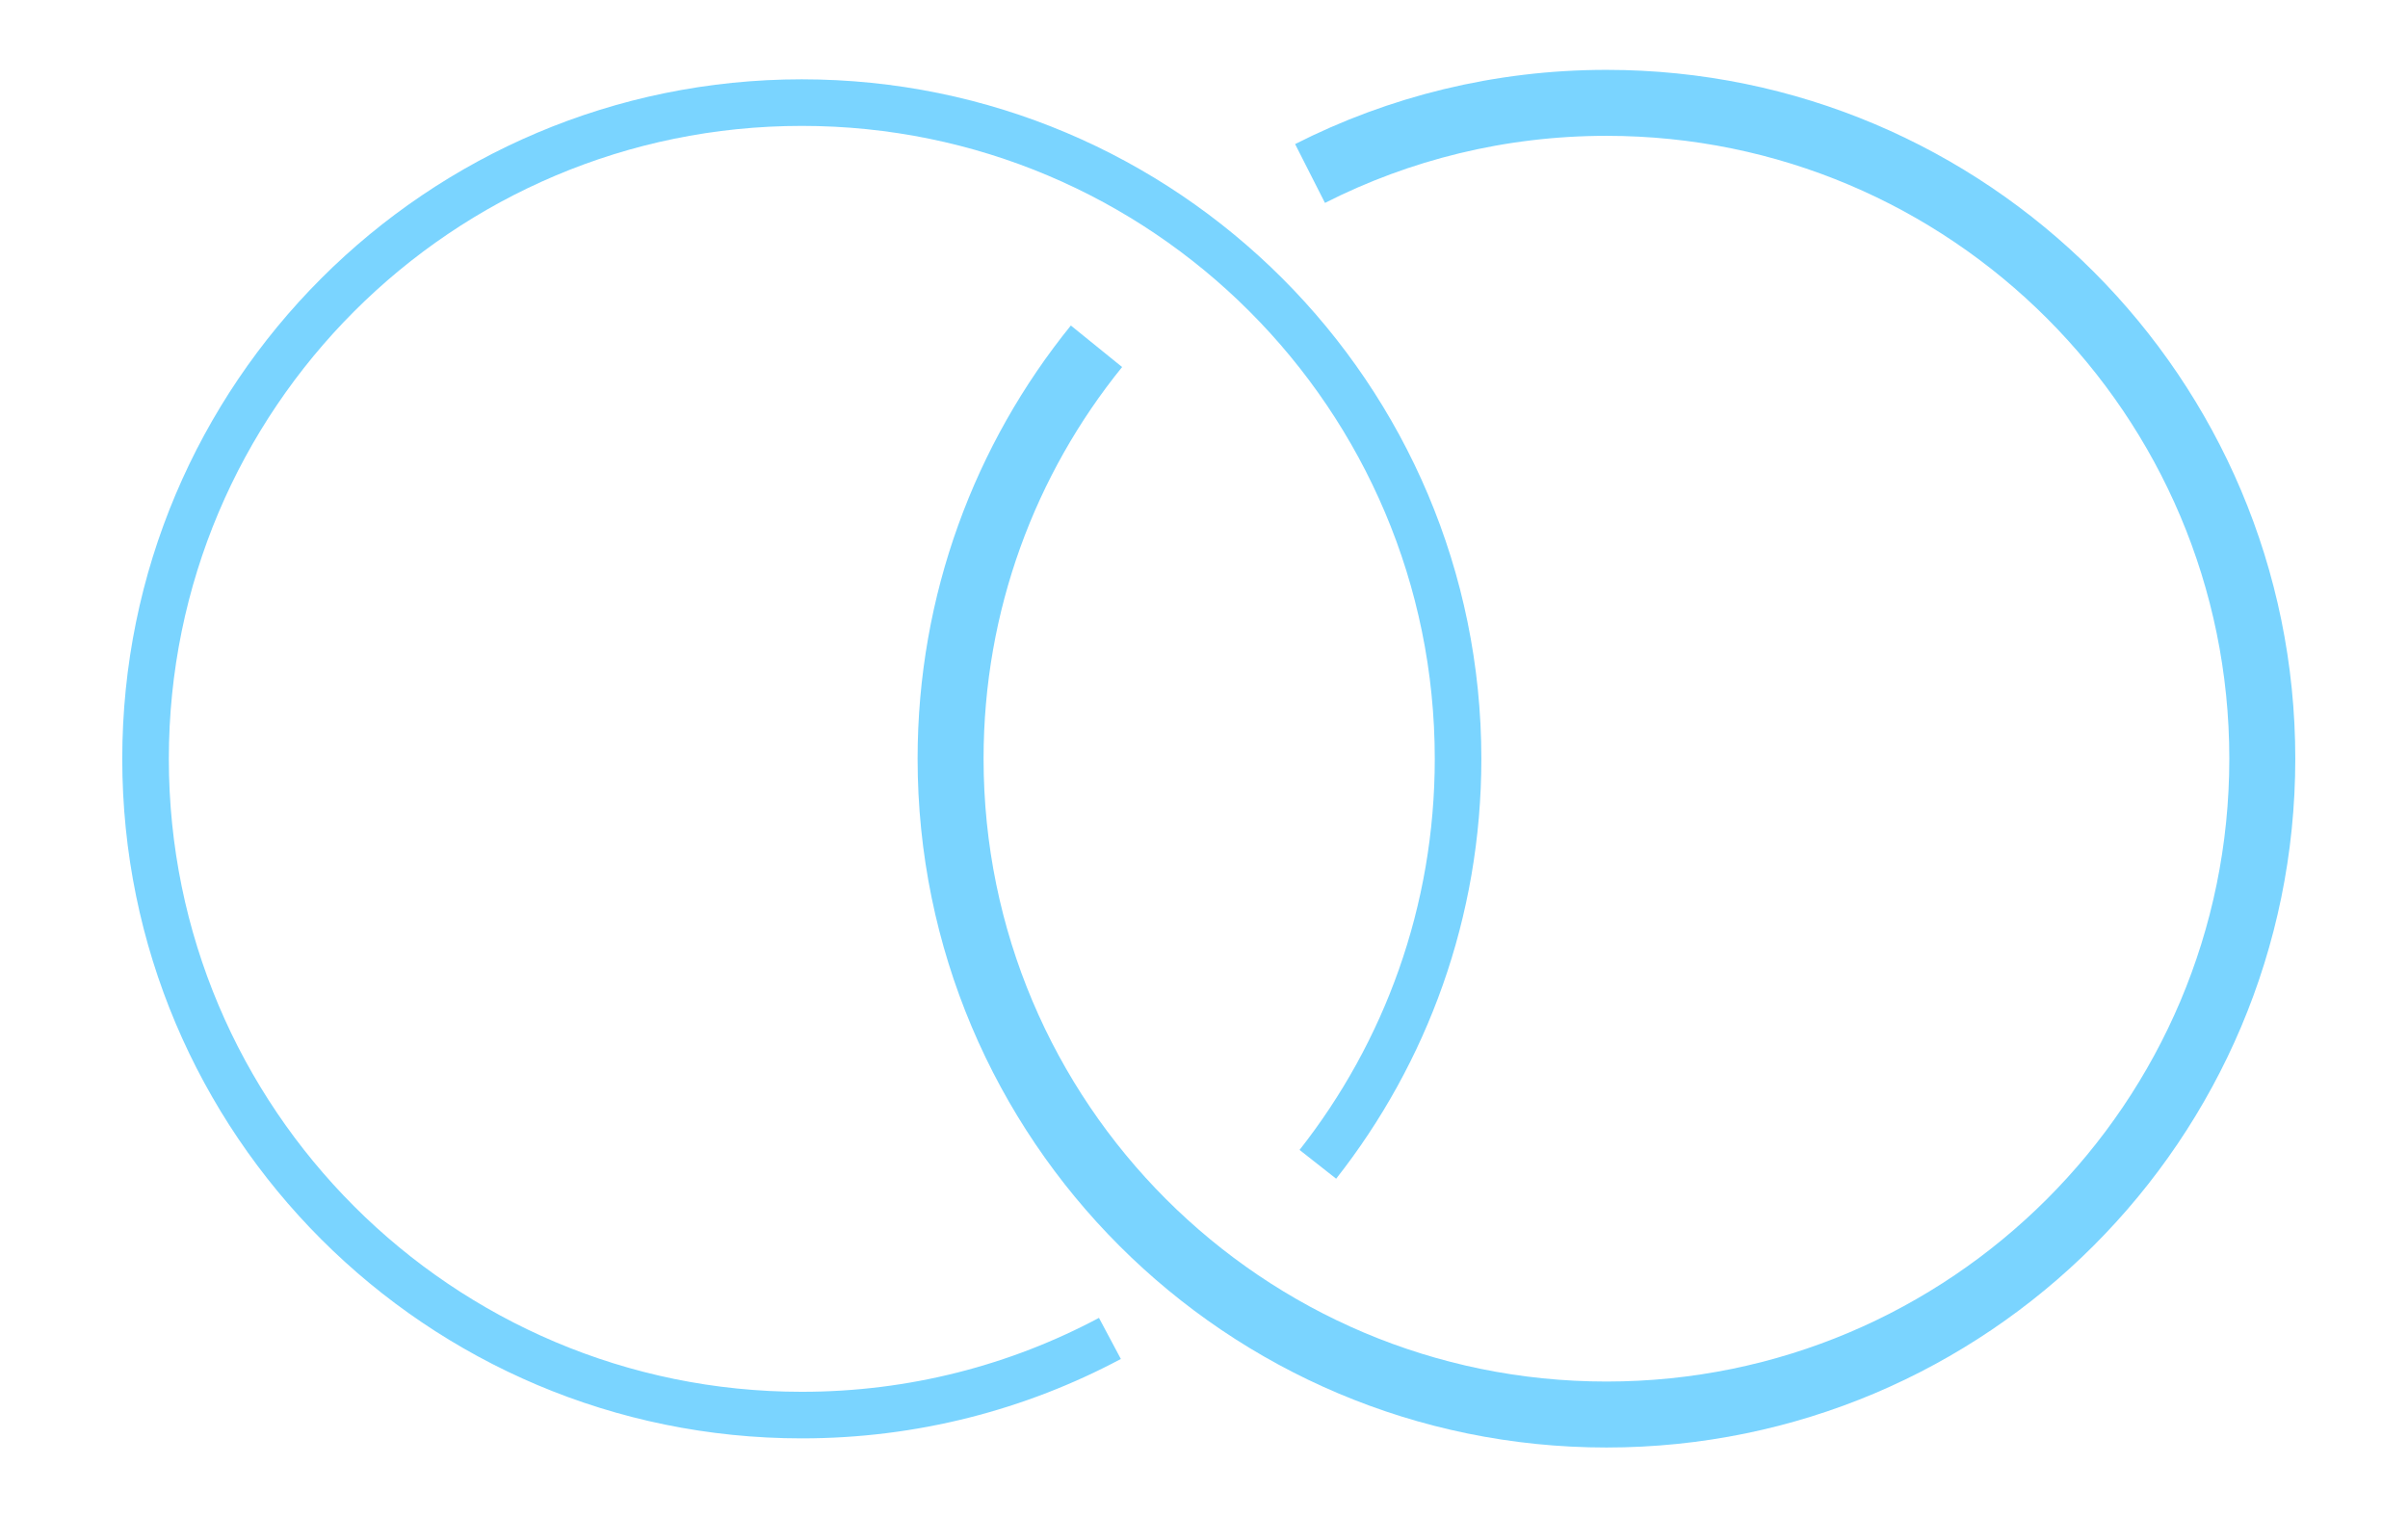 <?xml version="1.0" encoding="iso-8859-1"?>
<!-- Generator: Adobe Illustrator 17.1.0, SVG Export Plug-In . SVG Version: 6.00 Build 0)  -->
<!DOCTYPE svg PUBLIC "-//W3C//DTD SVG 1.1//EN" "http://www.w3.org/Graphics/SVG/1.1/DTD/svg11.dtd">
<svg version="1.1"
	 id="svg5314" xmlns:dc="http://purl.org/dc/elements/1.1/" xmlns:rdf="http://www.w3.org/1999/02/22-rdf-syntax-ns#" xmlns:svg="http://www.w3.org/2000/svg" xmlns:cc="http://creativecommons.org/ns#"
	 xmlns="http://www.w3.org/2000/svg" xmlns:xlink="http://www.w3.org/1999/xlink" x="0px" y="0px" viewBox="0 0 73.001 46"
	 style="enable-background:new 0 0 73.001 46;" xml:space="preserve">
<g id="layer1" transform="translate(-87.665,-144.499)">
	<g id="g4625" transform="matrix(0.353,0,0,-0.353,99.423,159.468)">
		<path id="path4627" style="fill:none;stroke:#7AD4FF;stroke-width:4;stroke-miterlimit:10;" d="M62.012-72.543
			c-7.89-4.204-16.898-6.584-26.461-6.584c-31.126,0-56.36,25.231-56.36,56.36c0,31.126,25.234,56.36,56.36,56.36
			c31.129,0,56.36-25.234,56.36-56.36c0-13.145-4.499-25.237-12.041-34.823"/>
	</g>
	<path id="path4631" style="fill:none;stroke:#7AD4FF;stroke-width:2;stroke-miterlimit:10;" d="M127.38,149.759
		c2.699-1.37,5.752-2.142,8.986-2.142c10.981,0,19.883,8.902,19.883,19.883c0,10.982-8.902,19.883-19.883,19.883
		c-10.982,0-19.883-8.901-19.883-19.883c0-4.737,1.657-9.088,4.423-12.503"/>
</g>
</svg>
